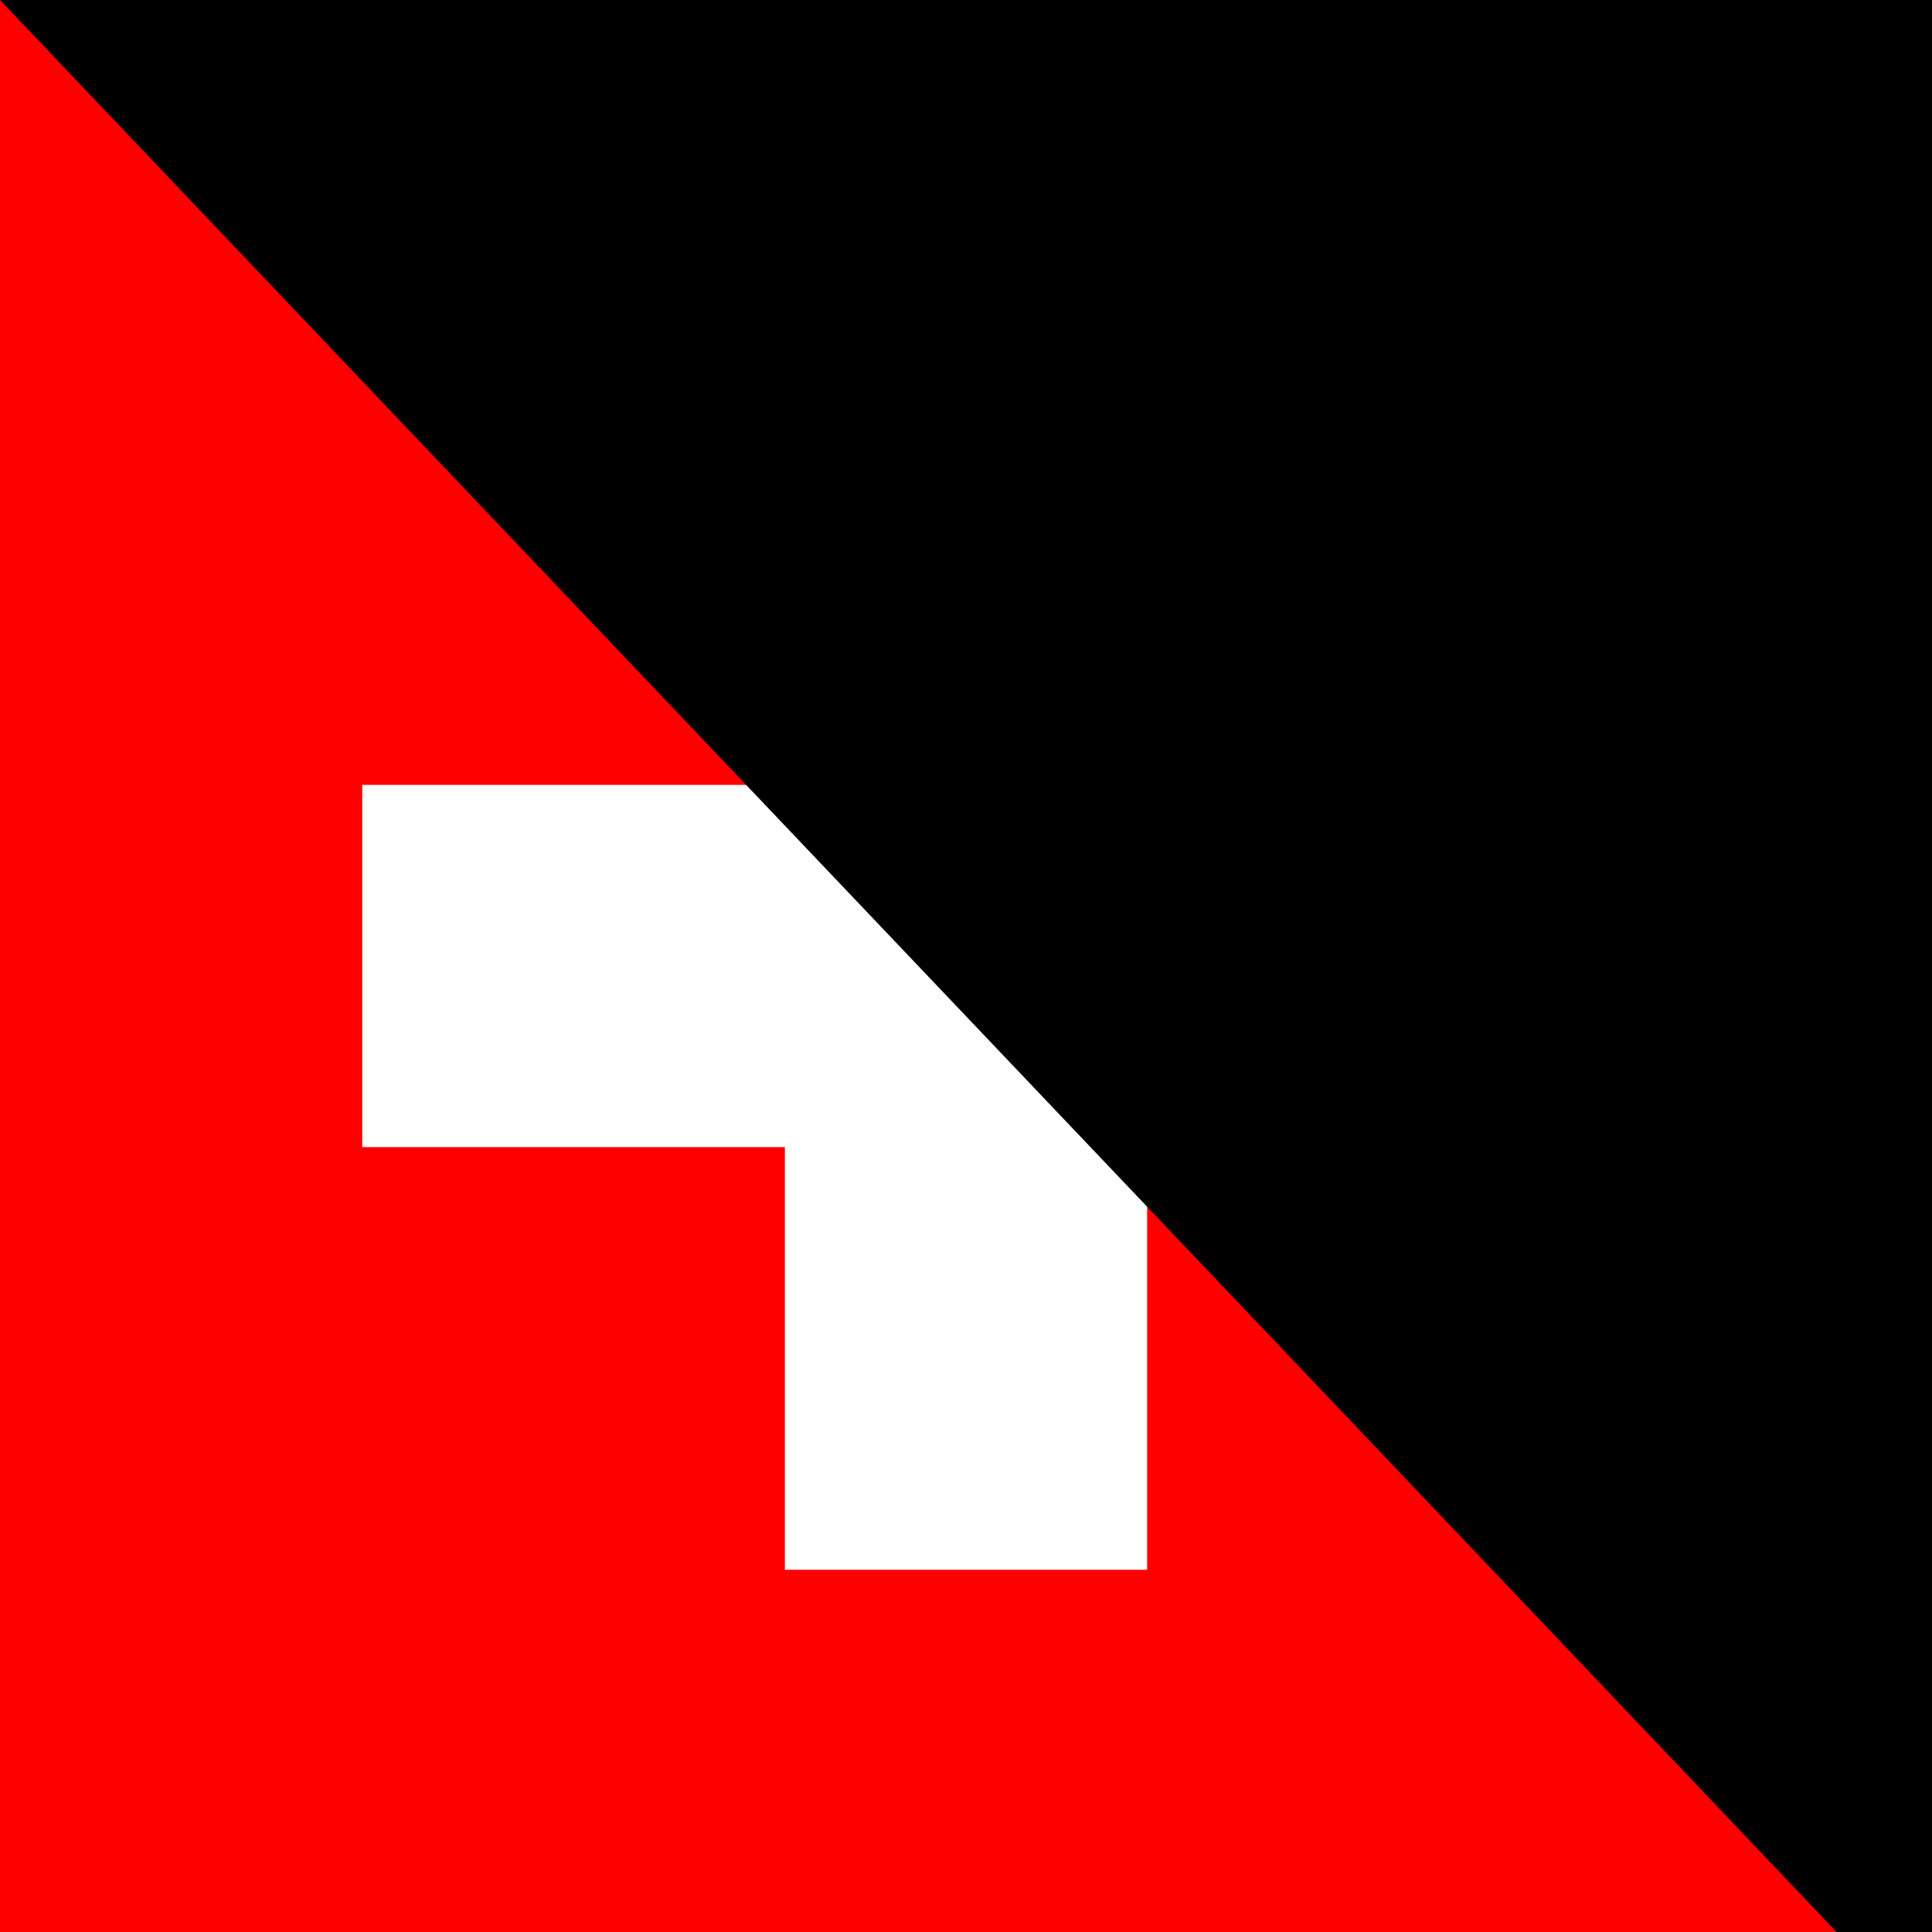 <?xml version="1.0"?>
<svg width="512" height="512" viewBox="0 0 32 32" xmlns="http://www.w3.org/2000/svg">
<path d="m0 0h32v32h-32z" fill="#f00"/>
<path d="m13 6h6v7h7v6h-7v7h-6v-7h-7v-6h7z" fill="#fff"/>
<path id="path-b7310" d="m m0 77 m0 81 m0 65 m0 65 m0 65 m0 65 m0 65 m0 65 m0 65 m0 65 m0 65 m0 65 m0 65 m0 65 m0 65 m0 65 m0 65 m0 65 m0 65 m0 65 m0 77 m0 70 m0 110 m0 112 m0 112 m0 73 m0 55 m0 89 m0 51 m0 80 m0 54 m0 76 m0 117 m0 51 m0 52 m0 99 m0 77 m0 43 m0 77 m0 97 m0 86 m0 121 m0 102 m0 114 m0 79 m0 50 m0 114 m0 53 m0 120 m0 108 m0 98 m0 86 m0 43 m0 109 m0 105 m0 71 m0 53 m0 71 m0 122 m0 104 m0 51 m0 48 m0 88 m0 98 m0 55 m0 84 m0 66 m0 99 m0 65 m0 88 m0 105 m0 80 m0 100 m0 54 m0 107 m0 50 m0 75 m0 51 m0 48 m0 115 m0 118 m0 120 m0 85 m0 76 m0 88 m0 65 m0 61 m0 61"/>
</svg>

